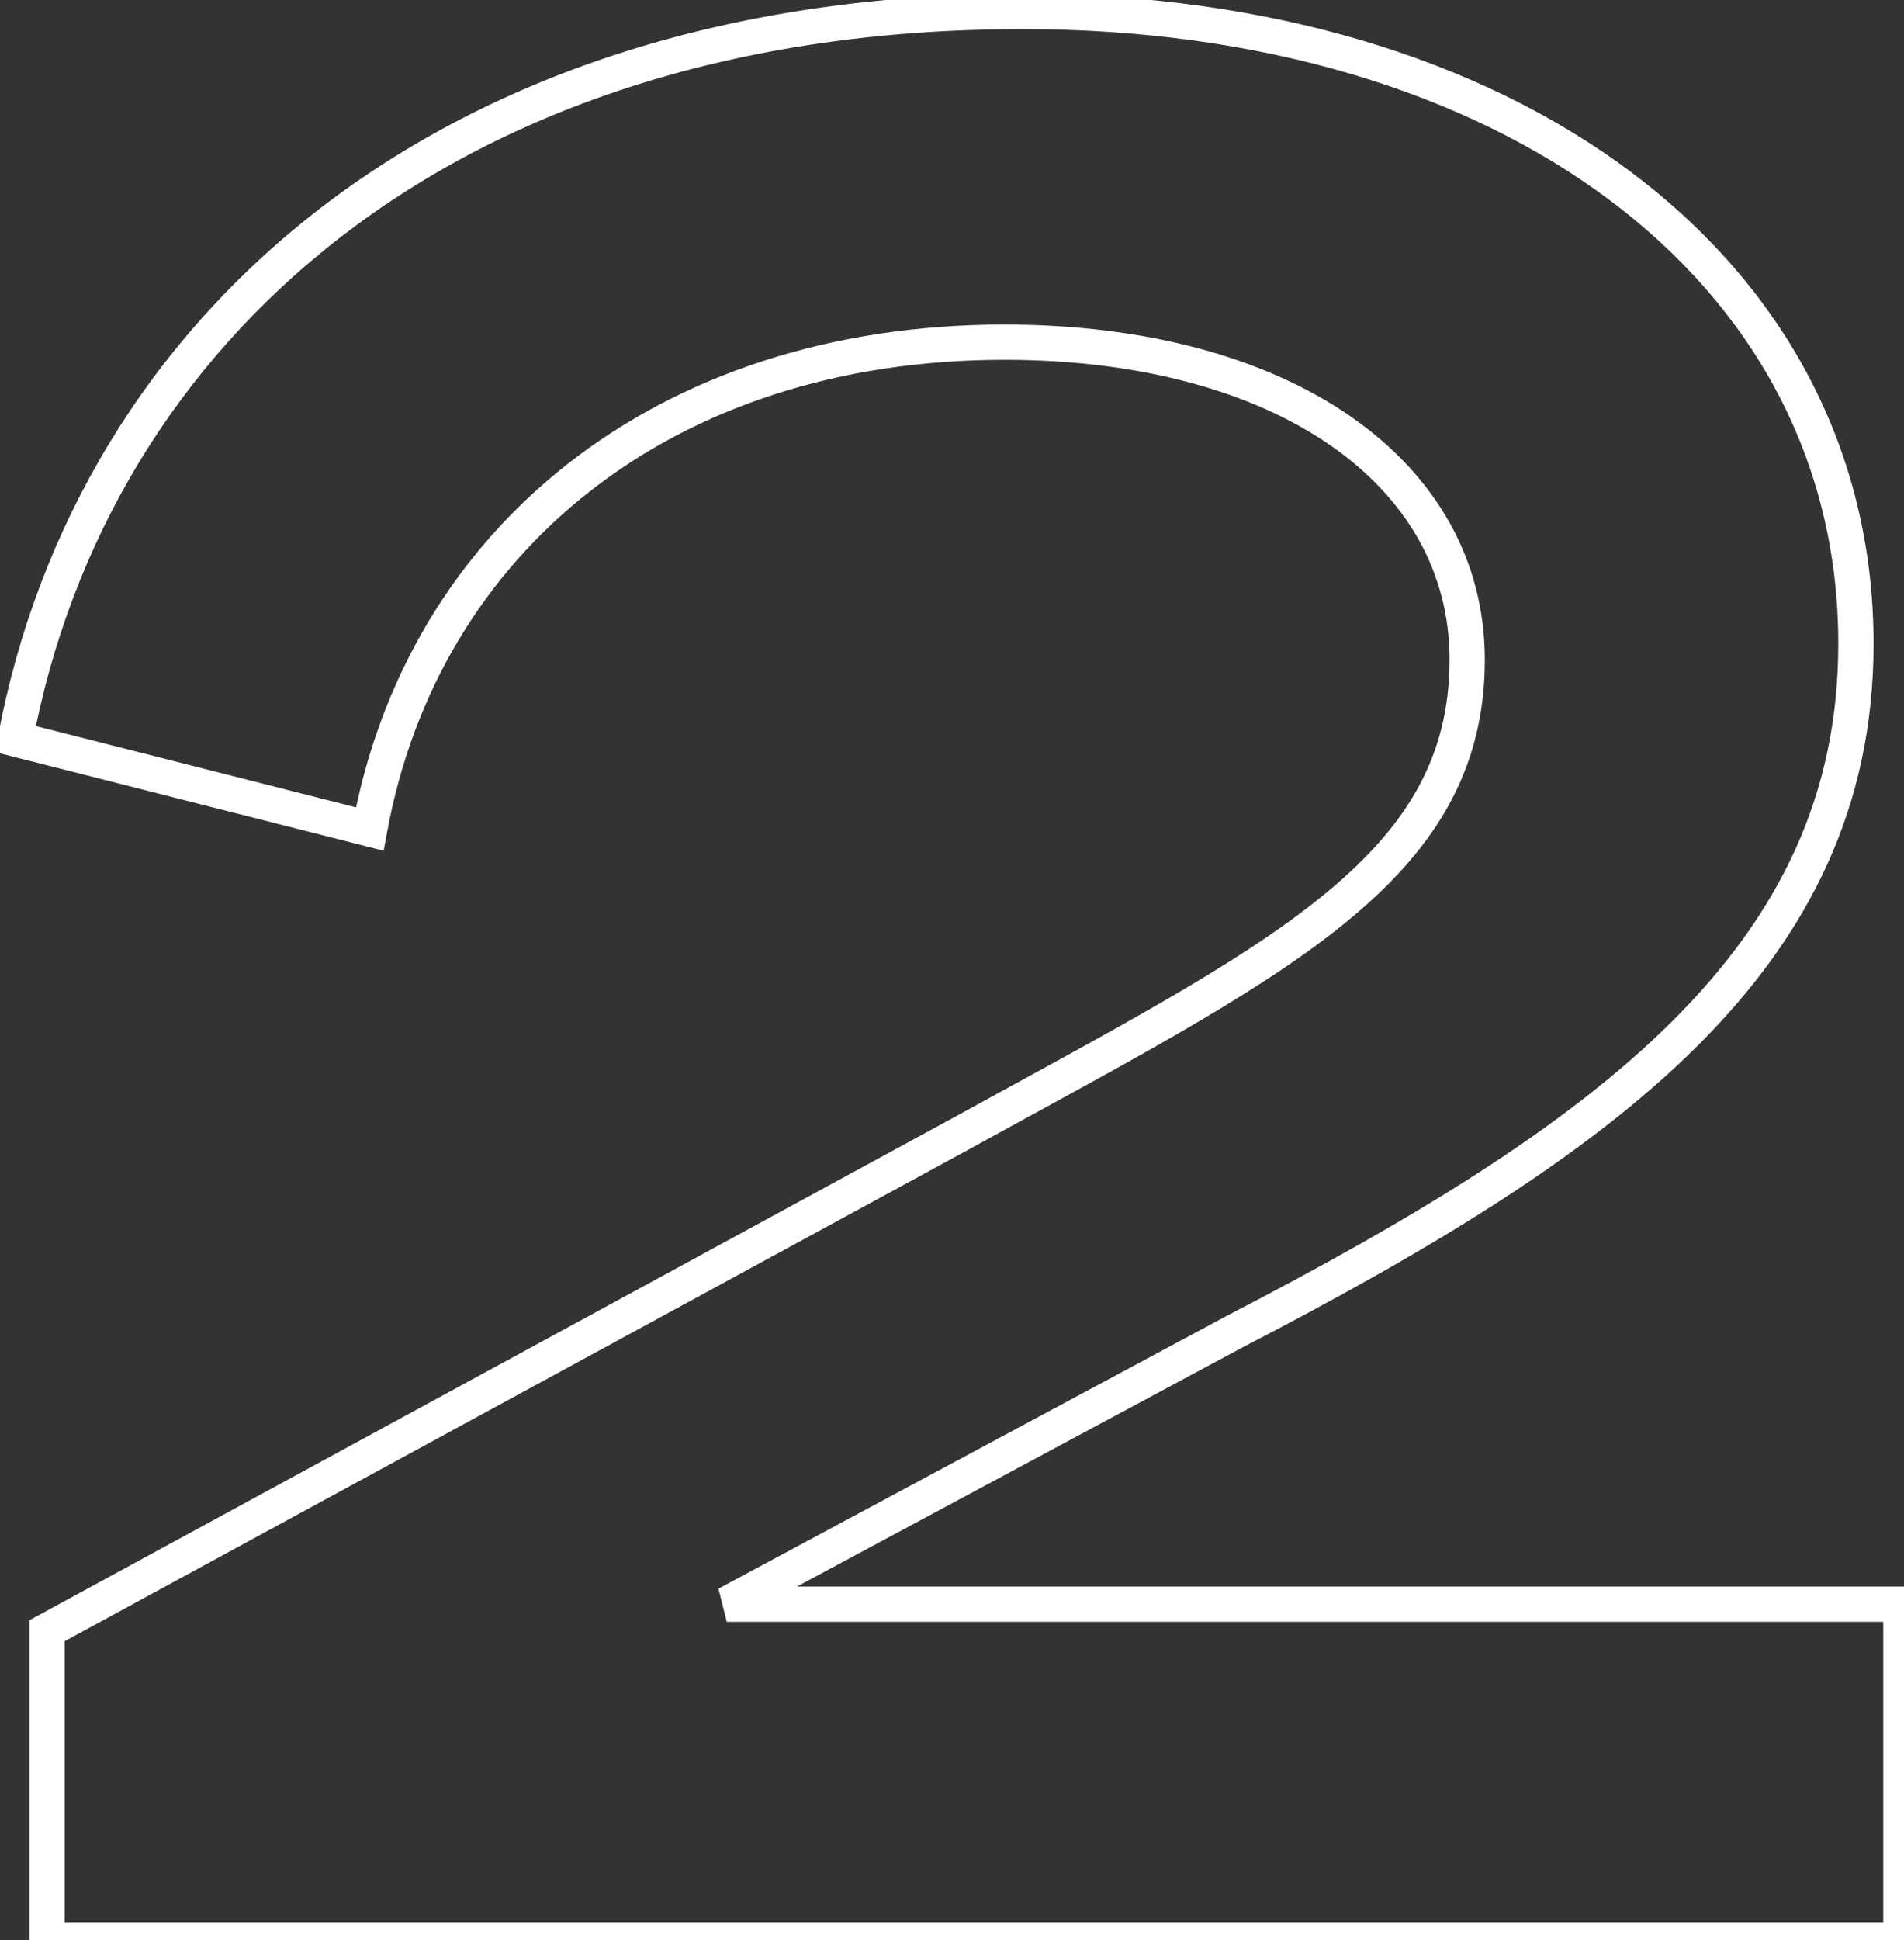 <svg width="108" height="110" viewBox="0 0 108 110" fill="none" xmlns="http://www.w3.org/2000/svg">
<rect x="0" y="0" width="108" height="110" fill="#333333" stroke="none"/>
<mask id="path-1-outside-1_1_4410" maskUnits="userSpaceOnUse" x="-1" y="-1" width="110" height="112" fill="black">
<rect fill="white" x="-1" y="-1" width="110" height="112"/>
<path d="M2.673 92.45L54.273 64.4C72.273 54.5 83.223 49.4 83.223 37.4C83.223 26.75 72.723 19.4 56.973 19.4C37.623 19.4 23.973 30.65 20.973 47L0.873 41.9C5.223 18.8 25.173 0.65 58.023 0.65C85.323 0.65 105.273 15.05 105.273 36.5C105.273 54.35 91.173 64.55 70.023 75.5L41.223 90.95H107.823V110H2.673V92.45Z"/>
</mask>
<path d="M2.673 92.45L2.196 91.571L1.673 91.855V92.45H2.673ZM54.273 64.4L54.751 65.279L54.755 65.276L54.273 64.4ZM20.973 47L20.727 47.969L21.764 48.232L21.957 47.181L20.973 47ZM0.873 41.9L-0.109 41.715L-0.283 42.638L0.627 42.869L0.873 41.9ZM70.023 75.5L69.564 74.612L69.557 74.615L69.55 74.619L70.023 75.5ZM41.223 90.95L40.751 90.069L41.223 91.95V90.95ZM107.823 90.95H108.823V89.95H107.823V90.95ZM107.823 110V111H108.823V110H107.823ZM2.673 110H1.673V111H2.673V110ZM3.151 93.329L54.751 65.279L53.796 63.521L2.196 91.571L3.151 93.329ZM54.755 65.276C63.7 60.356 71.049 56.55 76.125 52.467C81.266 48.33 84.223 43.794 84.223 37.4H82.223C82.223 43.006 79.705 47.02 74.871 50.908C69.972 54.85 62.846 58.544 53.791 63.524L54.755 65.276ZM84.223 37.4C84.223 31.704 81.4 26.913 76.572 23.583C71.768 20.269 64.991 18.4 56.973 18.4V20.4C64.706 20.4 71.053 22.206 75.437 25.229C79.797 28.237 82.223 32.446 82.223 37.4H84.223ZM56.973 18.4C37.195 18.4 23.086 29.943 19.99 46.819L21.957 47.181C24.86 31.357 38.052 20.4 56.973 20.4V18.4ZM21.219 46.031L1.119 40.931L0.627 42.869L20.727 47.969L21.219 46.031ZM1.856 42.085C6.106 19.517 25.591 1.65 58.023 1.65V-0.35C24.756 -0.35 4.341 18.083 -0.109 41.715L1.856 42.085ZM58.023 1.65C71.508 1.65 83.096 5.207 91.287 11.332C99.459 17.443 104.273 26.119 104.273 36.5H106.273C106.273 25.431 101.113 16.182 92.485 9.73C83.875 3.293 71.839 -0.35 58.023 -0.35V1.65ZM104.273 36.5C104.273 45.114 100.889 51.882 94.874 57.879C88.822 63.913 80.129 69.142 69.564 74.612L70.483 76.388C81.067 70.908 90 65.562 96.285 59.296C102.607 52.993 106.273 45.736 106.273 36.5H104.273ZM69.55 74.619L40.751 90.069L41.696 91.831L70.496 76.381L69.55 74.619ZM41.223 91.95H107.823V89.95H41.223V91.95ZM106.823 90.95V110H108.823V90.95H106.823ZM107.823 109H2.673V111H107.823V109ZM3.673 110V92.45H1.673V110H3.673Z" fill="white" mask="url(#path-1-outside-1_1_4410)"/>
</svg>

